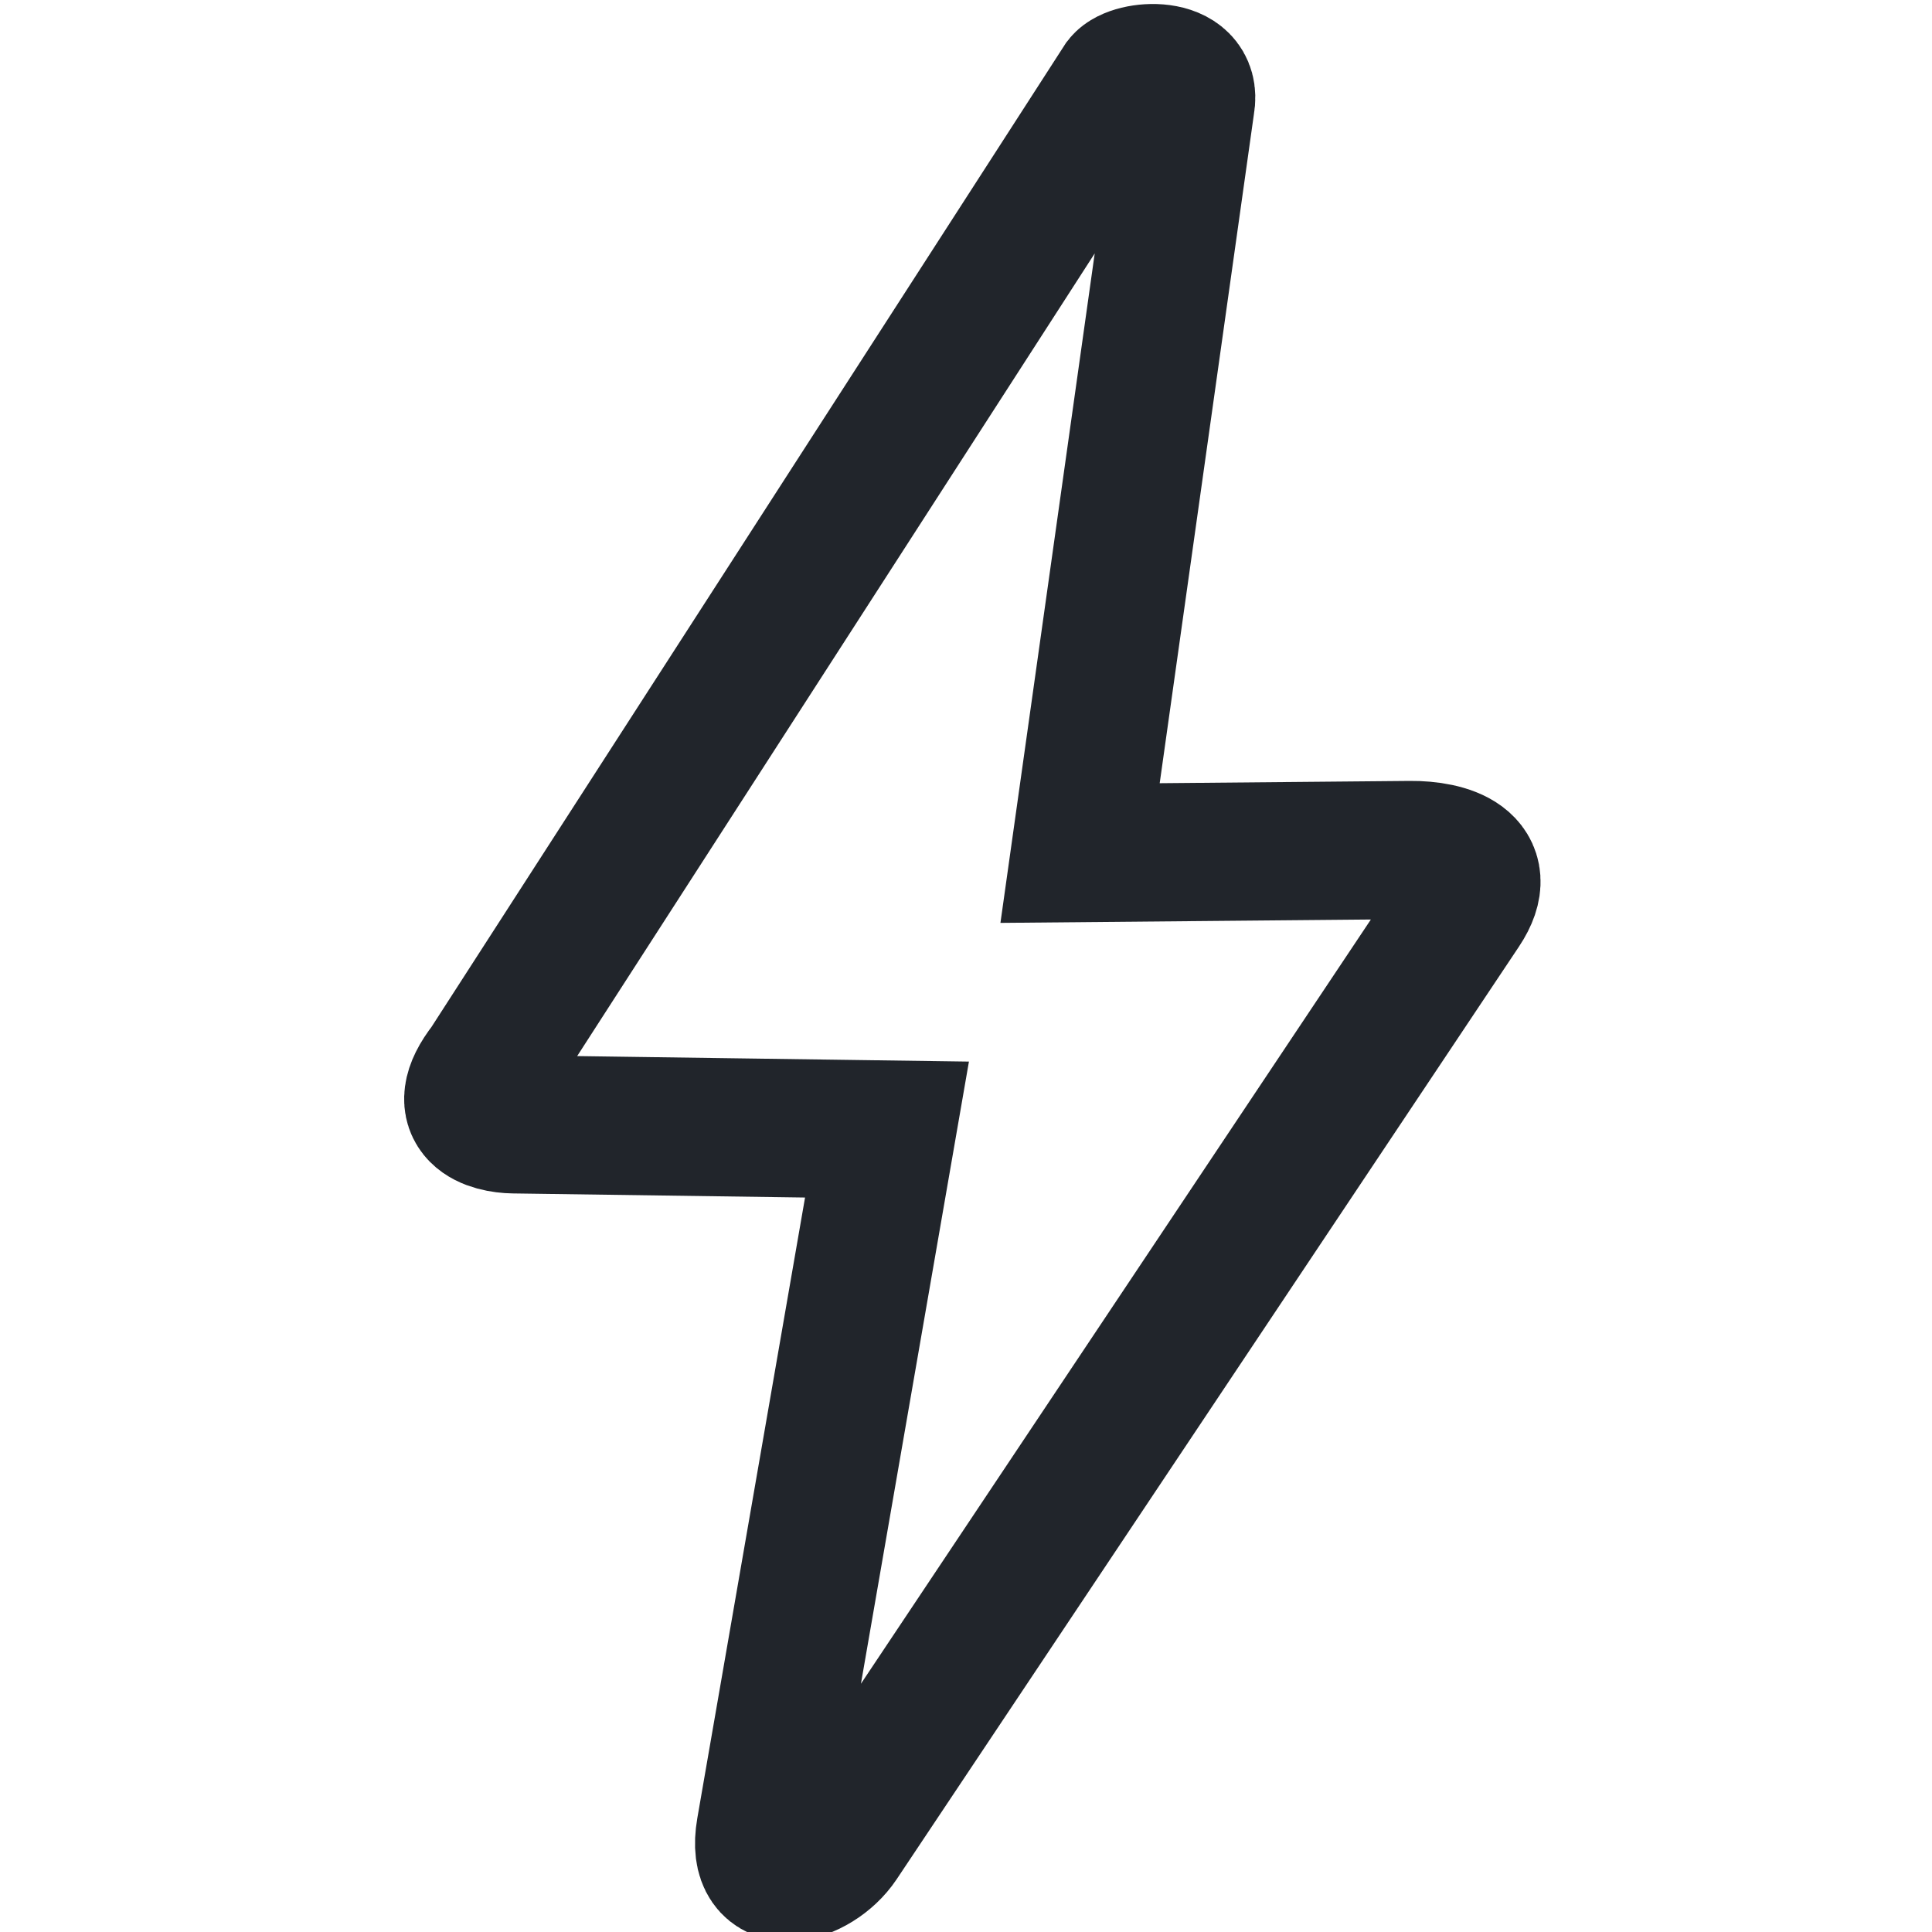 <?xml version="1.0" encoding="UTF-8"?>
<svg width="50" height="50" version="1.1" viewBox="0 0 13.229 13.229" xmlns="http://www.w3.org/2000/svg">
 <g transform="matrix(.135 0 0 .135 -10.636 -9.813)">
  <path d="m103.55 126.78 32.173-49.898c0.529-0.675 3.558-0.905 3.197 1.062l-5.353 38.012 16.744-0.153c1.854-0.017 4.141 0.645 2.599 2.956l-31.561 47.301c-1.177 1.764-4.293 2.622-3.742-0.552l6.167-35.527-18.944-0.266c-1.067-0.015-3.173-0.515-1.28-2.934z" fill="none" stroke="#21252b" stroke-width="7.011"/>
 </g>
</svg>
